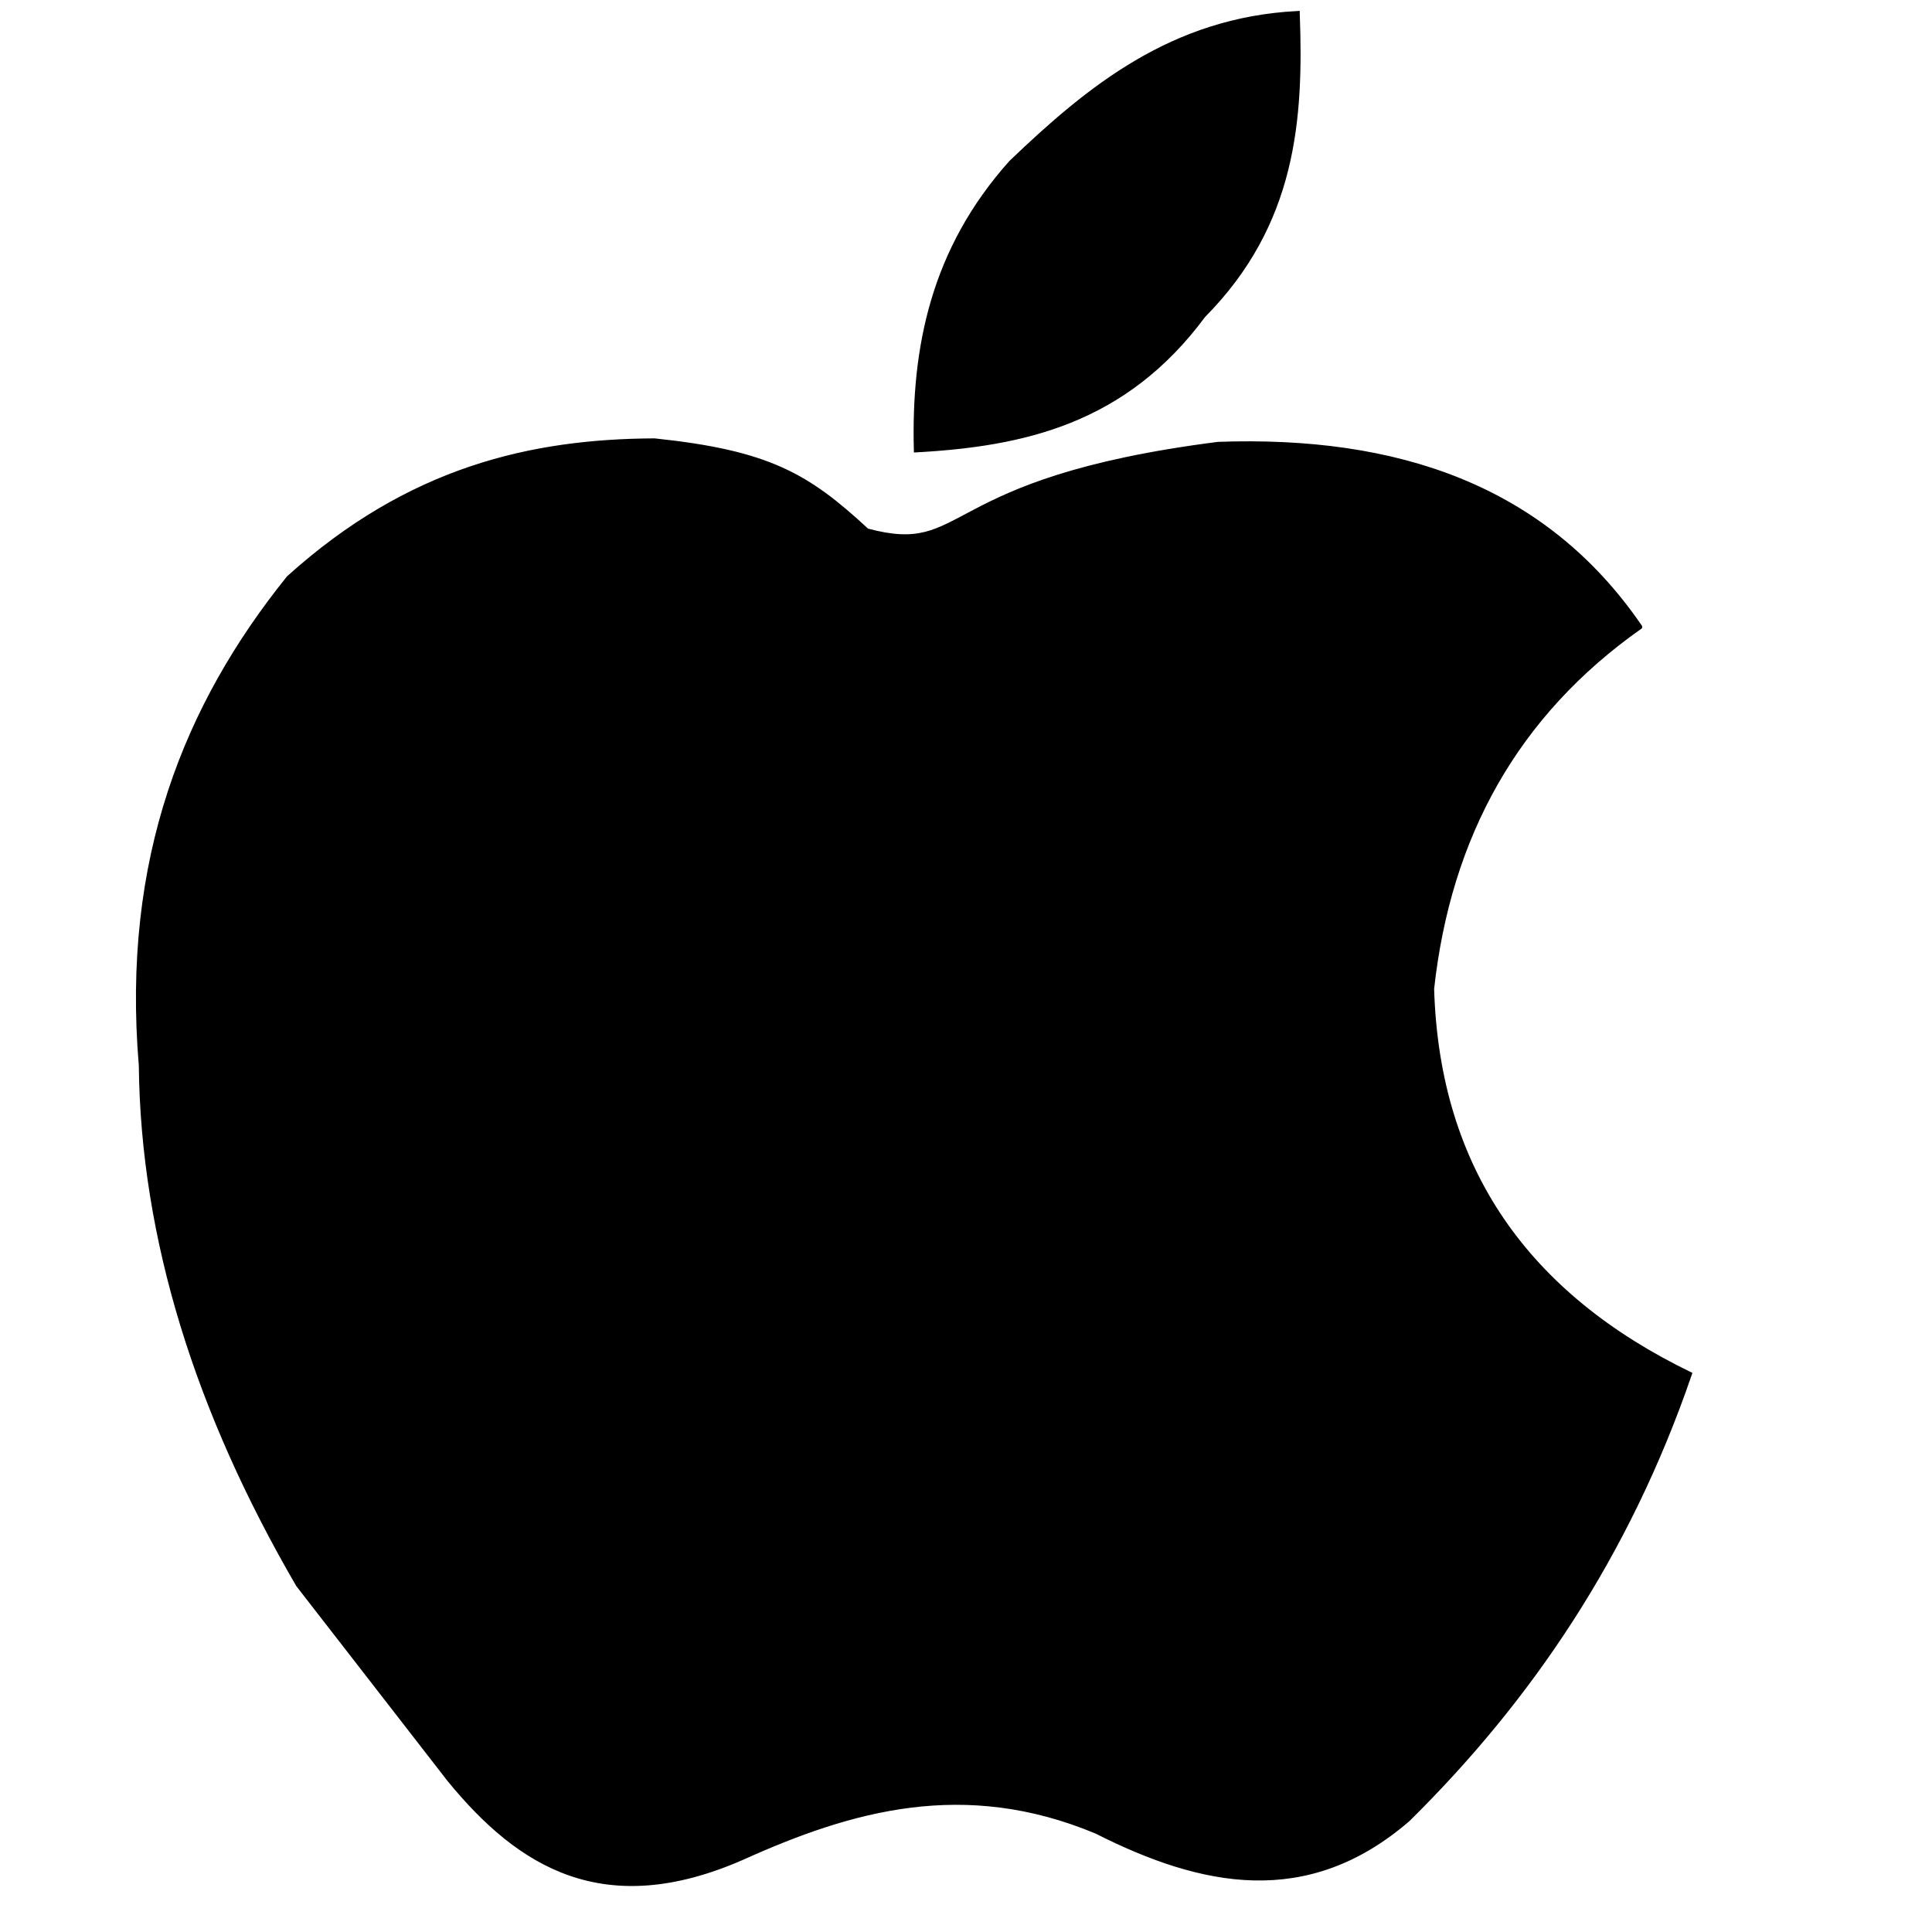 <?xml version="1.0" encoding="UTF-8"?>
<svg width="20" height="20" version="1.1" viewBox="0 0 20 20" xmlns="http://www.w3.org/2000/svg" xmlns:cc="http://creativecommons.org/ns#" xmlns:dc="http://purl.org/dc/elements/1.1/" xmlns:rdf="http://www.w3.org/1999/02/22-rdf-syntax-ns#">
 <!-- Generator: Sketch 61 (89581) - https://sketch.com -->
 <title>Black Logo Square</title>
 <desc>Created with Sketch.</desc>
 <g>
  <path d="m16.974 6.488c-0.995-1.45-2.52-1.954-4.363-1.889-2.933 0.374-2.561 1.185-3.637 0.896-0.617-0.571-1.016-0.808-2.199-0.932-1.269 0.006-2.533 0.29-3.785 1.42-1.063 1.32-1.707 2.915-1.528 5.047 0.019 1.798 0.588 3.59 1.626 5.375l1.569 2.022c0.72 0.877 1.593 1.431 3.027 0.802 1.13-0.51 2.299-0.842 3.667-0.271 1.095 0.554 2.179 0.776 3.222-0.124 1.257-1.24 2.272-2.732 2.916-4.609-1.67-0.811-2.612-2.105-2.668-3.989 0.174-1.586 0.875-2.845 2.153-3.746z" stroke="#000" stroke-width=".05"/>
 </g>
 <path d="m13.43 0.139c-1.292 0.067-2.152 0.769-2.962 1.544-0.809 0.904-1.01 1.919-0.983 2.975 1.096-0.062 2.15-0.284 2.971-1.393 0.94-0.95 1.015-2.029 0.974-3.125z" stroke="#000" stroke-width=".05"/>
</svg>
